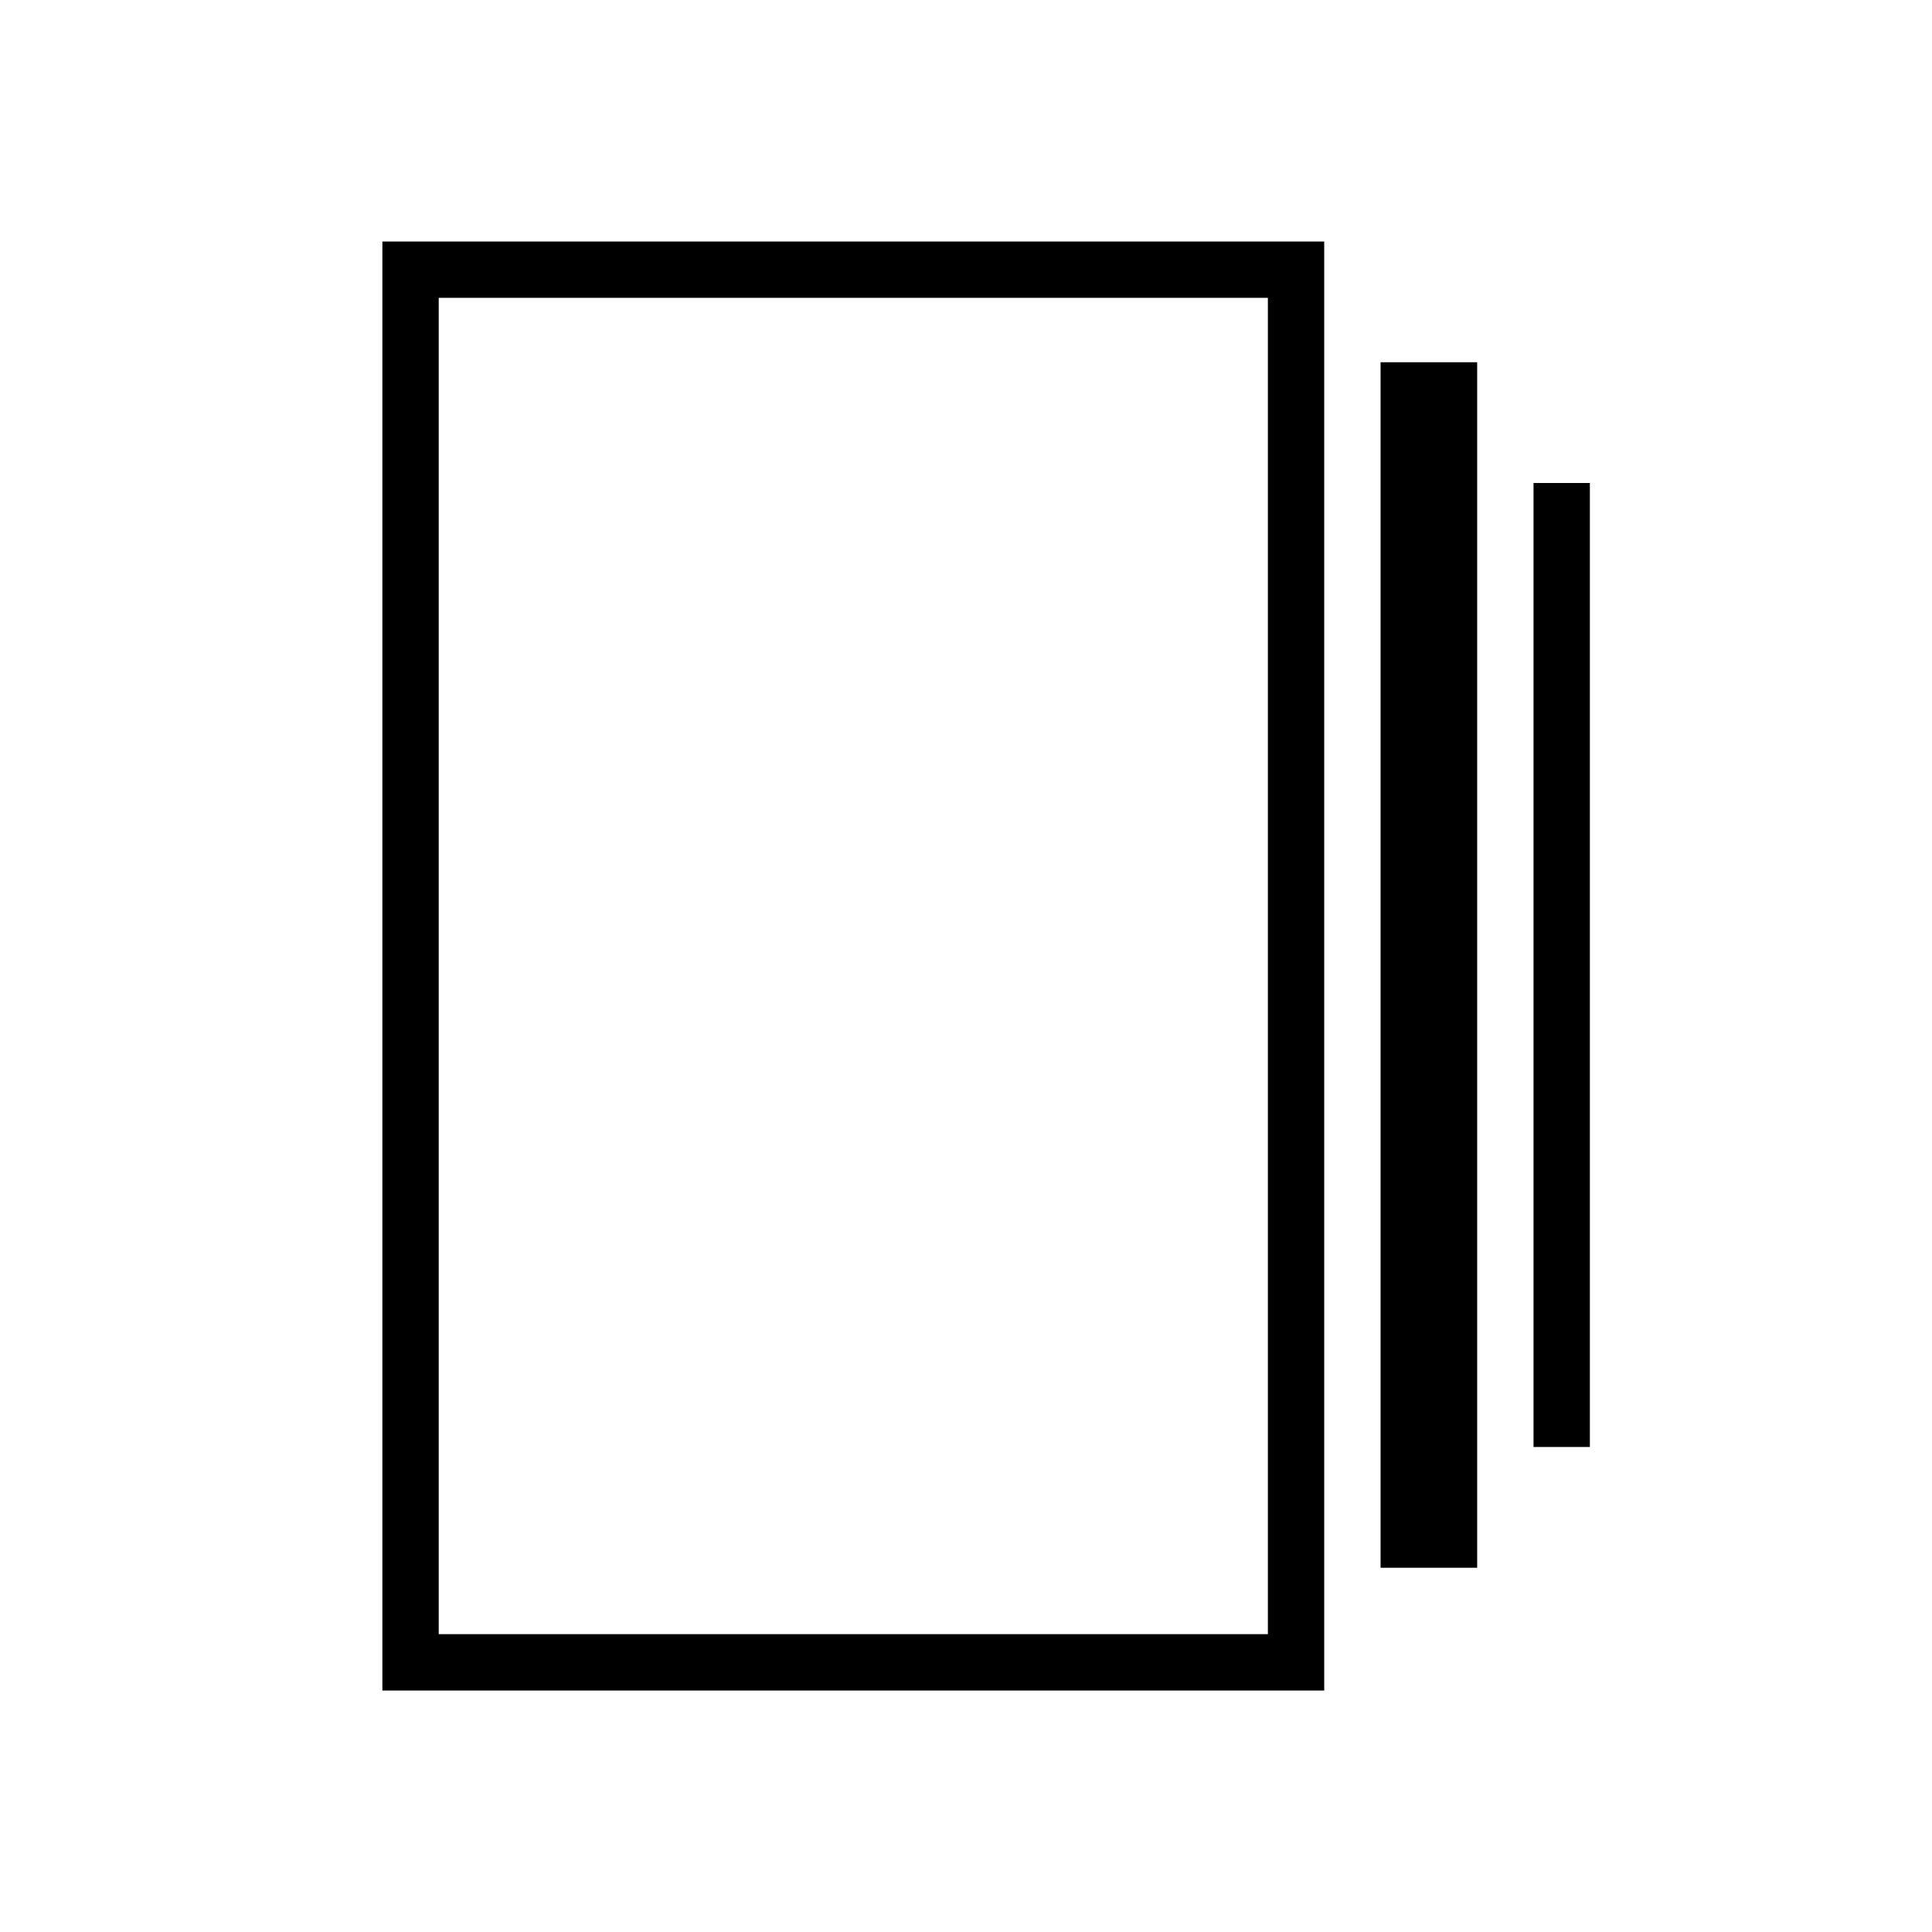 <svg xmlns="http://www.w3.org/2000/svg" height="24" viewBox="0 -960 960 960" width="24"><path d="M686-181v-599h48v599h-48Zm-496 61v-720h468v720H190Zm572-121v-479h28v479h-28Zm-544 93h412v-664H218v664Zm0-664v664-664Z"/></svg>
